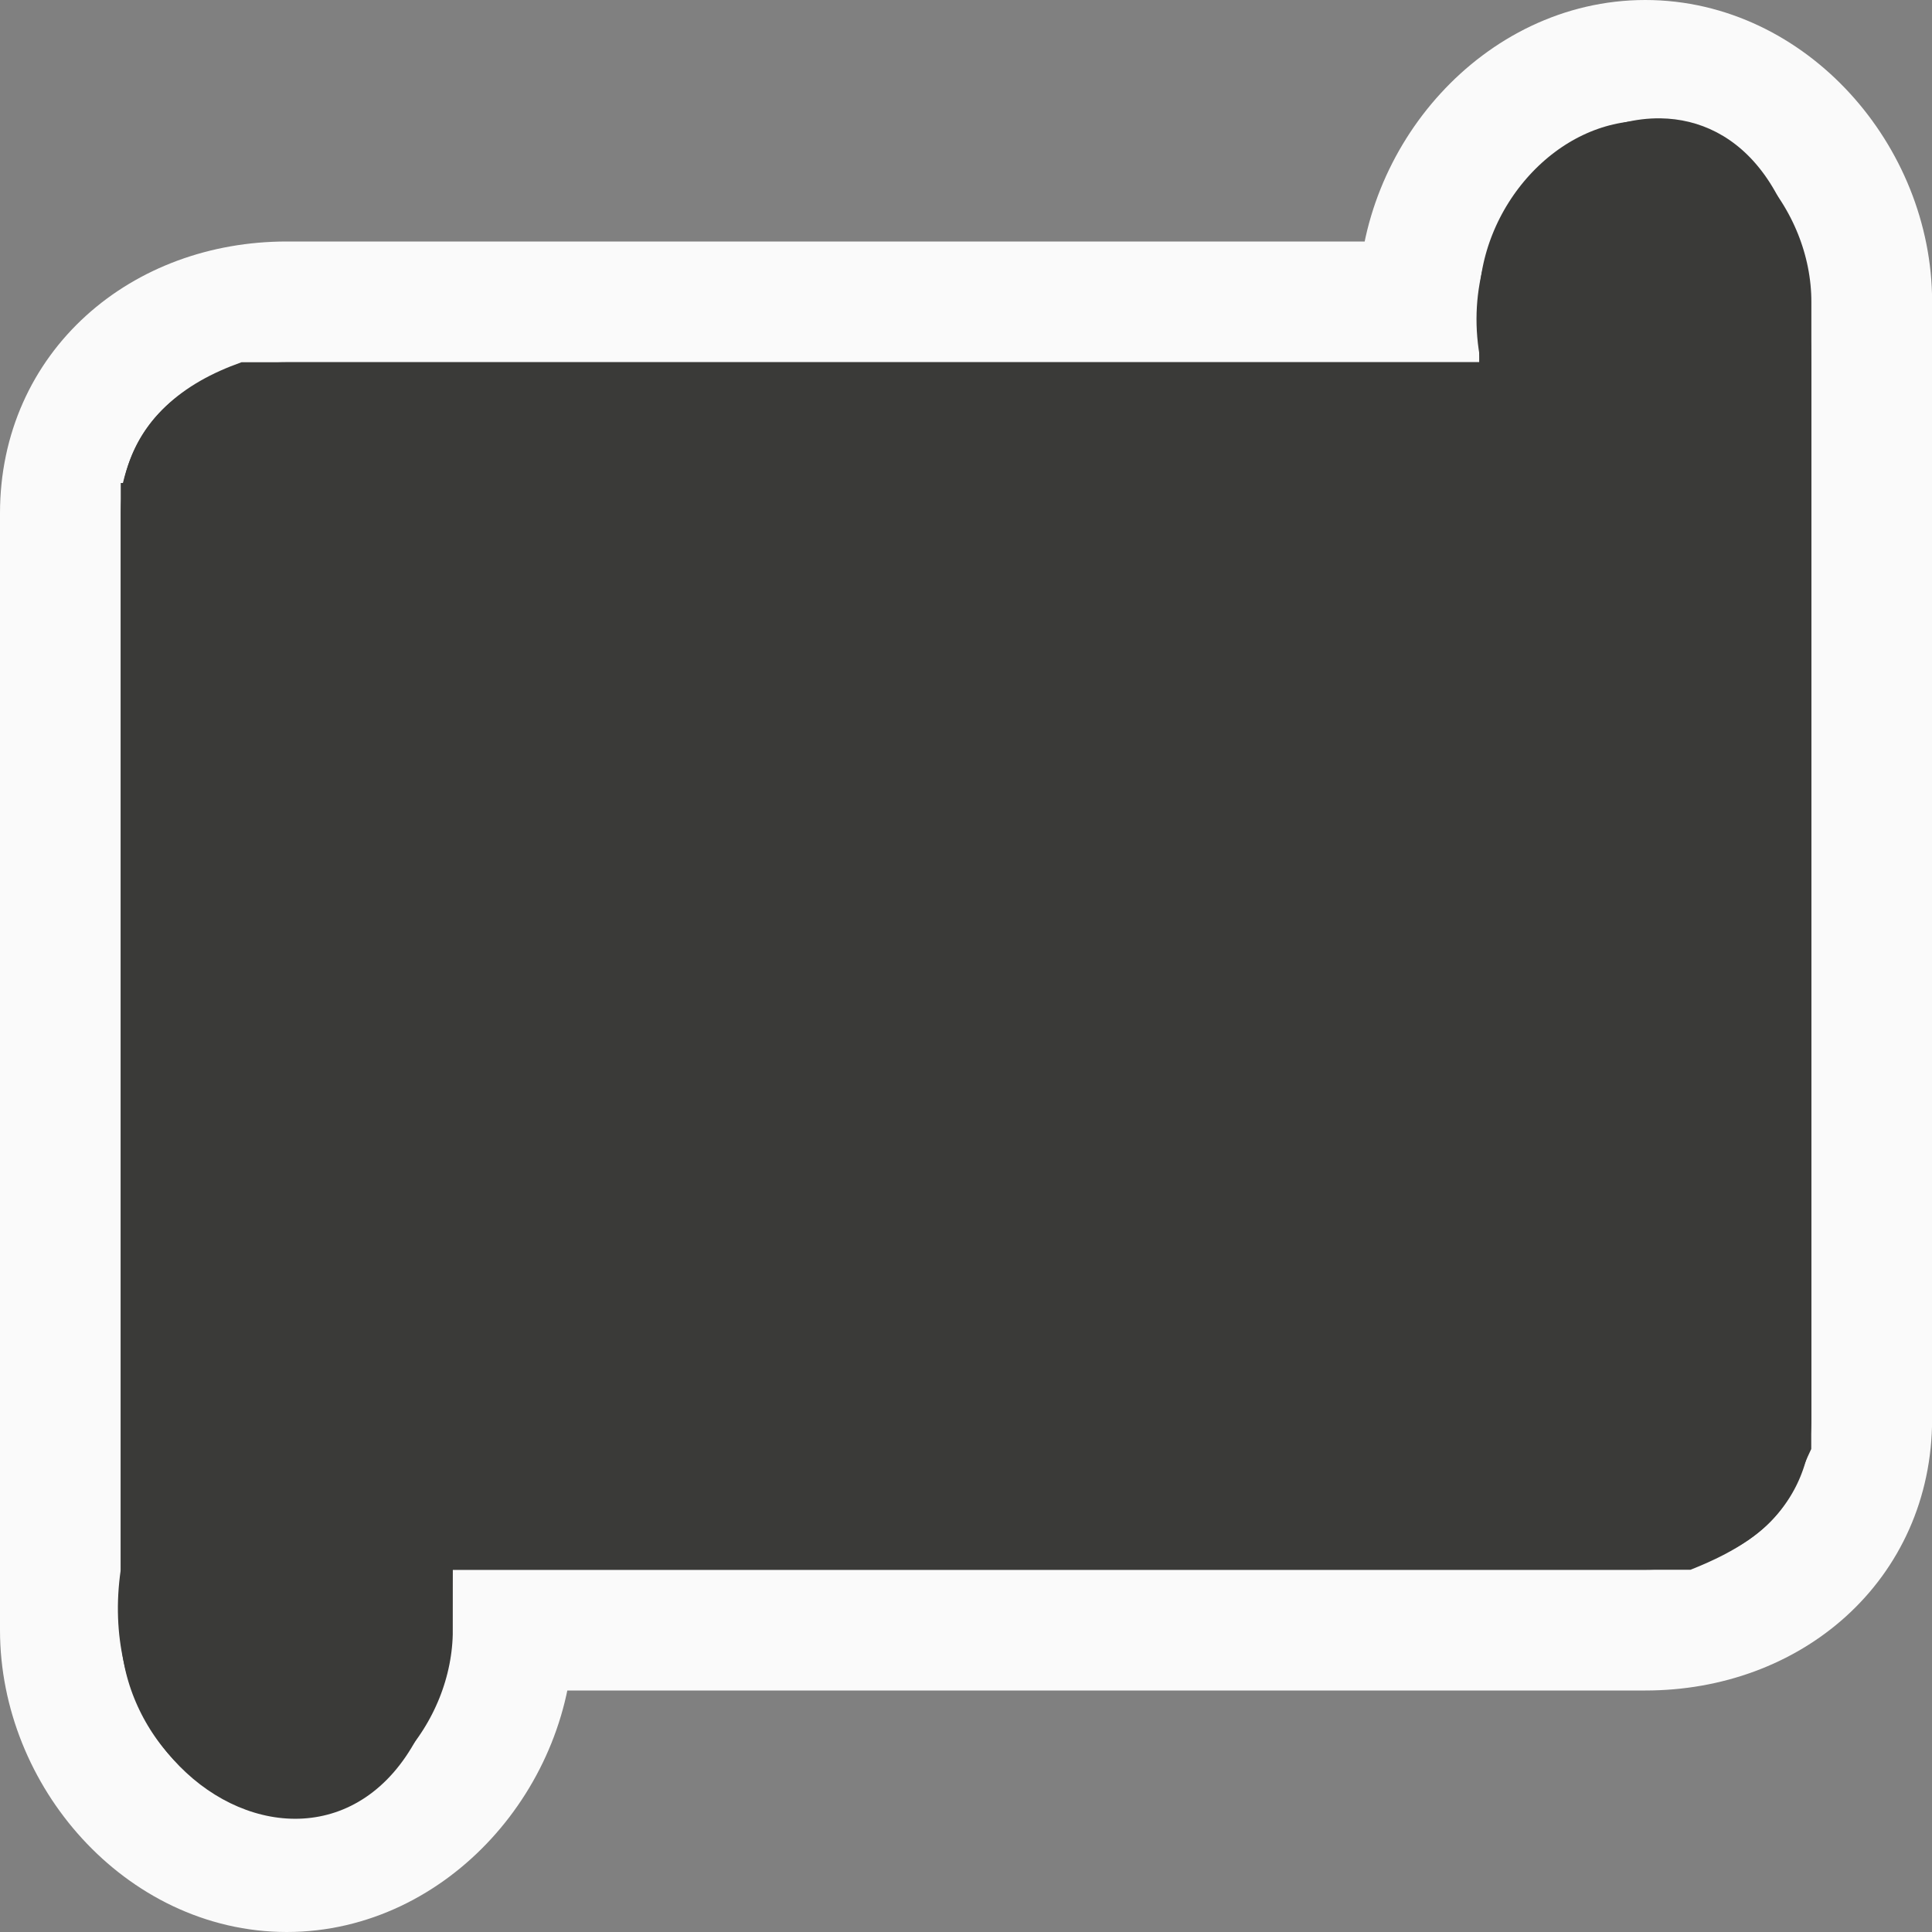 <svg viewBox="0 0 16 16" xmlns="http://www.w3.org/2000/svg"><rect x="0" y="0" width="16" height="16" fill="#808080" stroke="none"/>/&gt;<g fill="#3a3a38"><path d="m13.625.5c-1.036 0-1.875.964-1.875 2h-7.5-1.875c-1.039 0-1.875.711-1.875 1.75v9.25c0 1.036.839 2 1.875 2s1.875-.964 1.875-2h8.438.938c1.039 0 1.875-.711 1.875-1.75v-9.25c0-1.036-.839-2-1.875-2z" stroke="#fafafa"/><path d="m13.752.98c-.825-.012-1.716.895-1.488 2.02h-10.264c-.488.173-.855.466-.982 1h-.018v8 .309.691c-.32 2.195 2.71 3.254 2.746 0h10.254c.817-.322.836-.663 1-1v-9c-.004-1.446-.606-2.011-1.248-2.02zm-.752 2.02h1v1 8h-11v1h-1v-1-2-6h11z"/></g></svg>